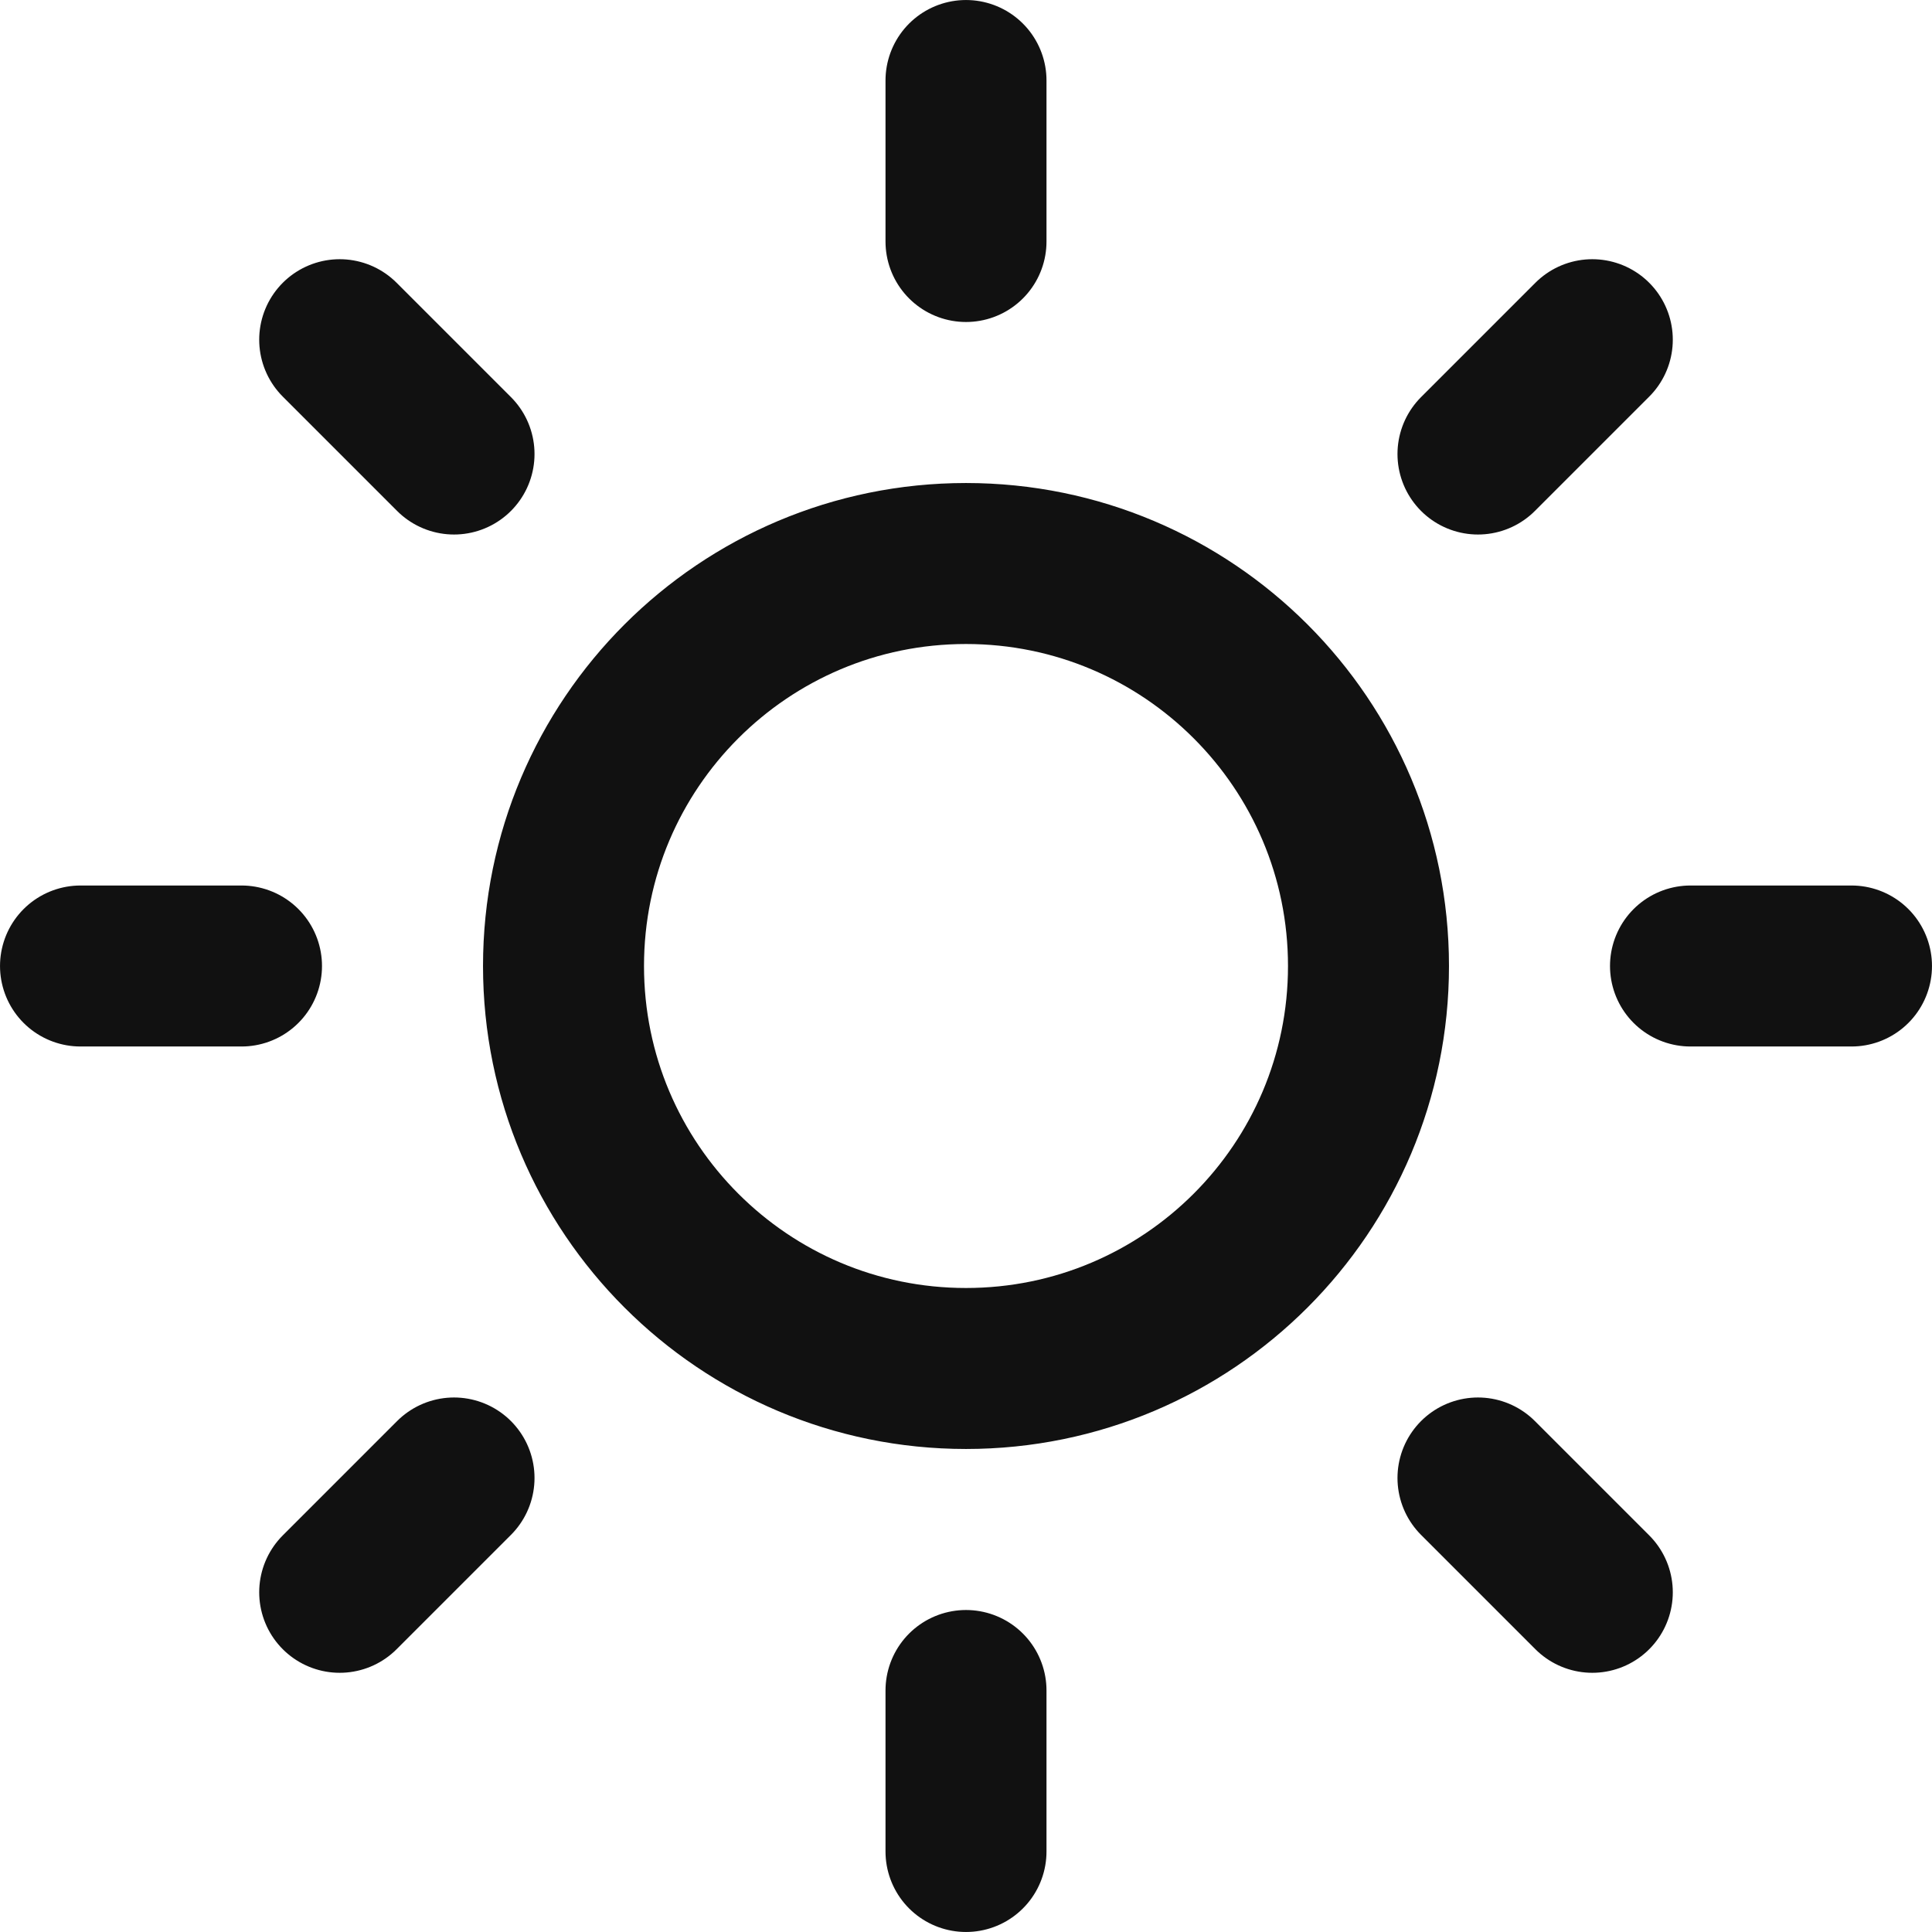 <svg width="64" height="64" viewBox="0 0 64 64" fill="none" xmlns="http://www.w3.org/2000/svg">
<g clip-path="url(#clip0_227_15)">
<path d="M32 2.667V8M32 56V61.333M11.253 11.253L15.04 15.04M48.96 48.96L52.747 52.747M2.667 32H8M56 32H61.333M11.253 52.747L15.04 48.96M48.96 15.04L52.747 11.253M45.333 32C45.333 39.364 39.364 45.333 32 45.333C24.636 45.333 18.667 39.364 18.667 32C18.667 24.636 24.636 18.667 32 18.667C39.364 18.667 45.333 24.636 45.333 32Z" stroke="#111111" stroke-width="5.333" stroke-linecap="round" stroke-linejoin="round"/>
</g>
<defs>
<clipPath id="clip0_227_15">
<rect width="64" height="64" fill="white"/>
</clipPath>
</defs>
</svg>
